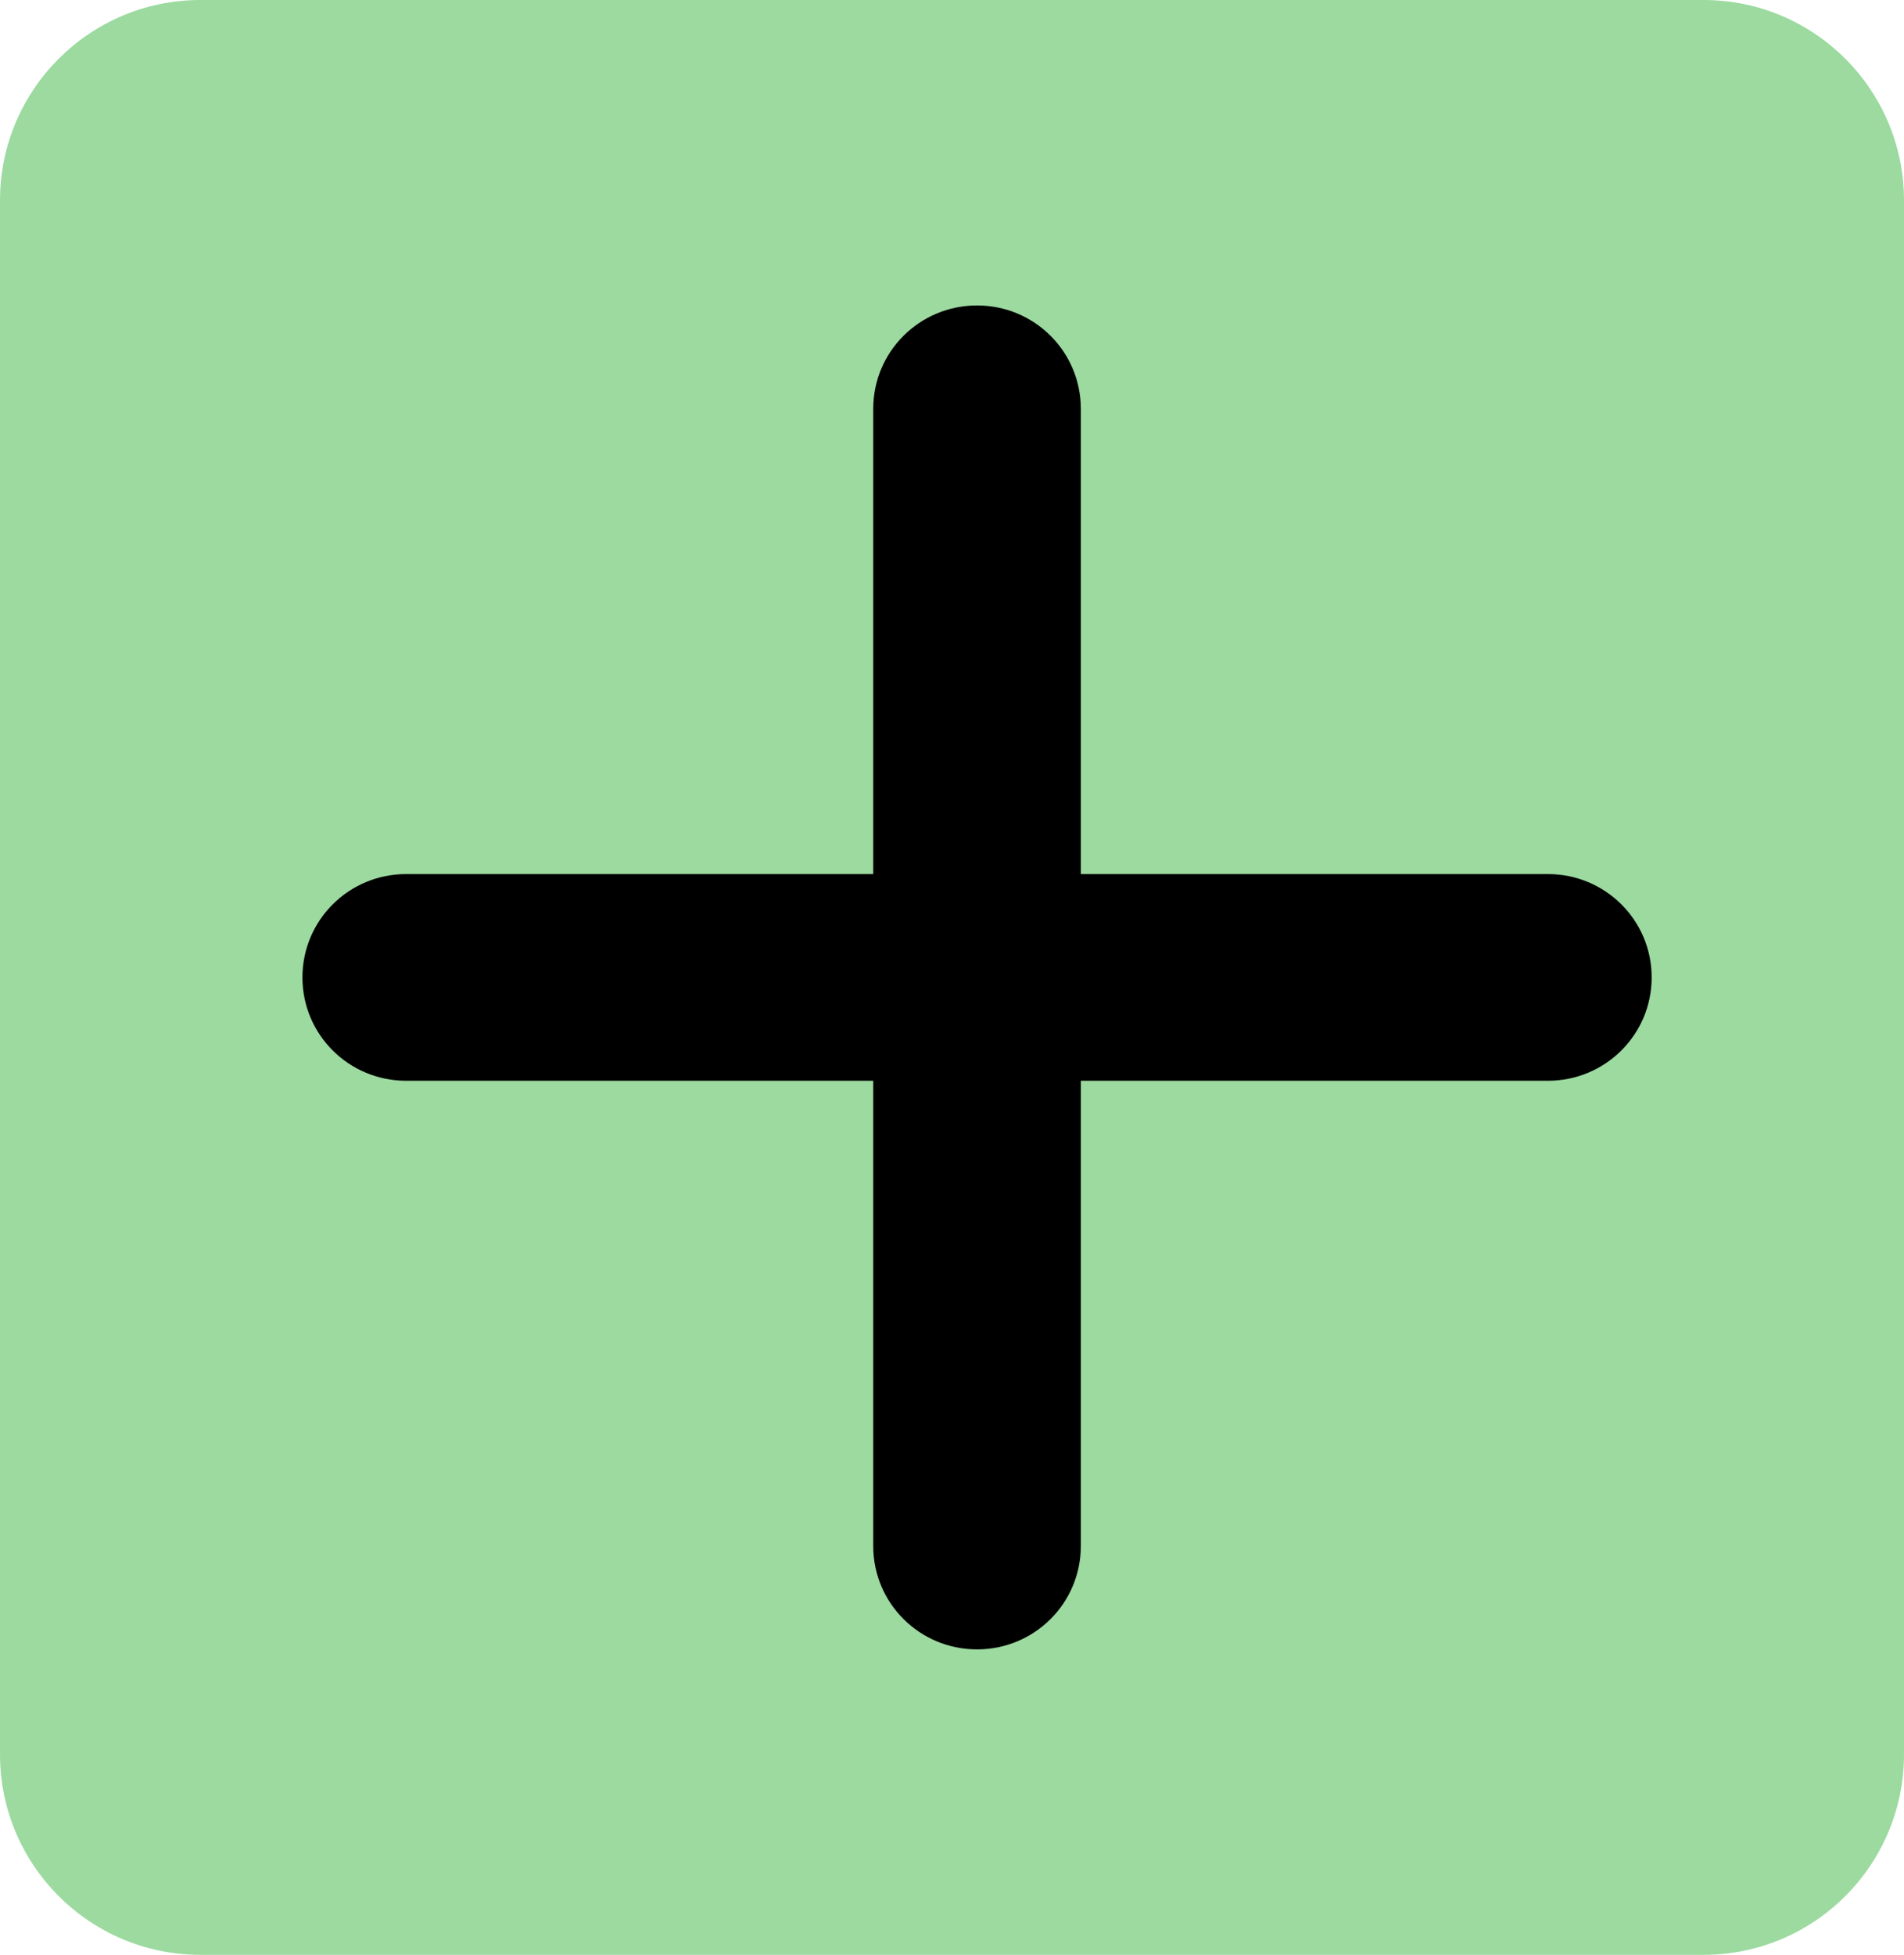 <svg width="38" height="39" viewBox="0 0 38 39" fill="none" xmlns="http://www.w3.org/2000/svg">
<path d="M0 4C0 1.791 1.791 0 4 0H34C36.209 0 38 1.791 38 4V35C38 37.209 36.209 39 34 39H4C1.791 39 0 37.209 0 35V4Z" fill="#9CDAA0"/>
<path d="M21.571 8.156C21.571 7.015 20.646 6.094 19.5 6.094C18.354 6.094 17.428 7.015 17.428 8.156V17.438H8.107C6.961 17.438 6.036 18.359 6.036 19.5C6.036 20.641 6.961 21.562 8.107 21.562H17.428V30.844C17.428 31.985 18.354 32.906 19.5 32.906C20.646 32.906 21.571 31.985 21.571 30.844V21.562H30.893C32.038 21.562 32.964 20.641 32.964 19.5C32.964 18.359 32.038 17.438 30.893 17.438H21.571V8.156Z" fill="black"/>
</svg>
